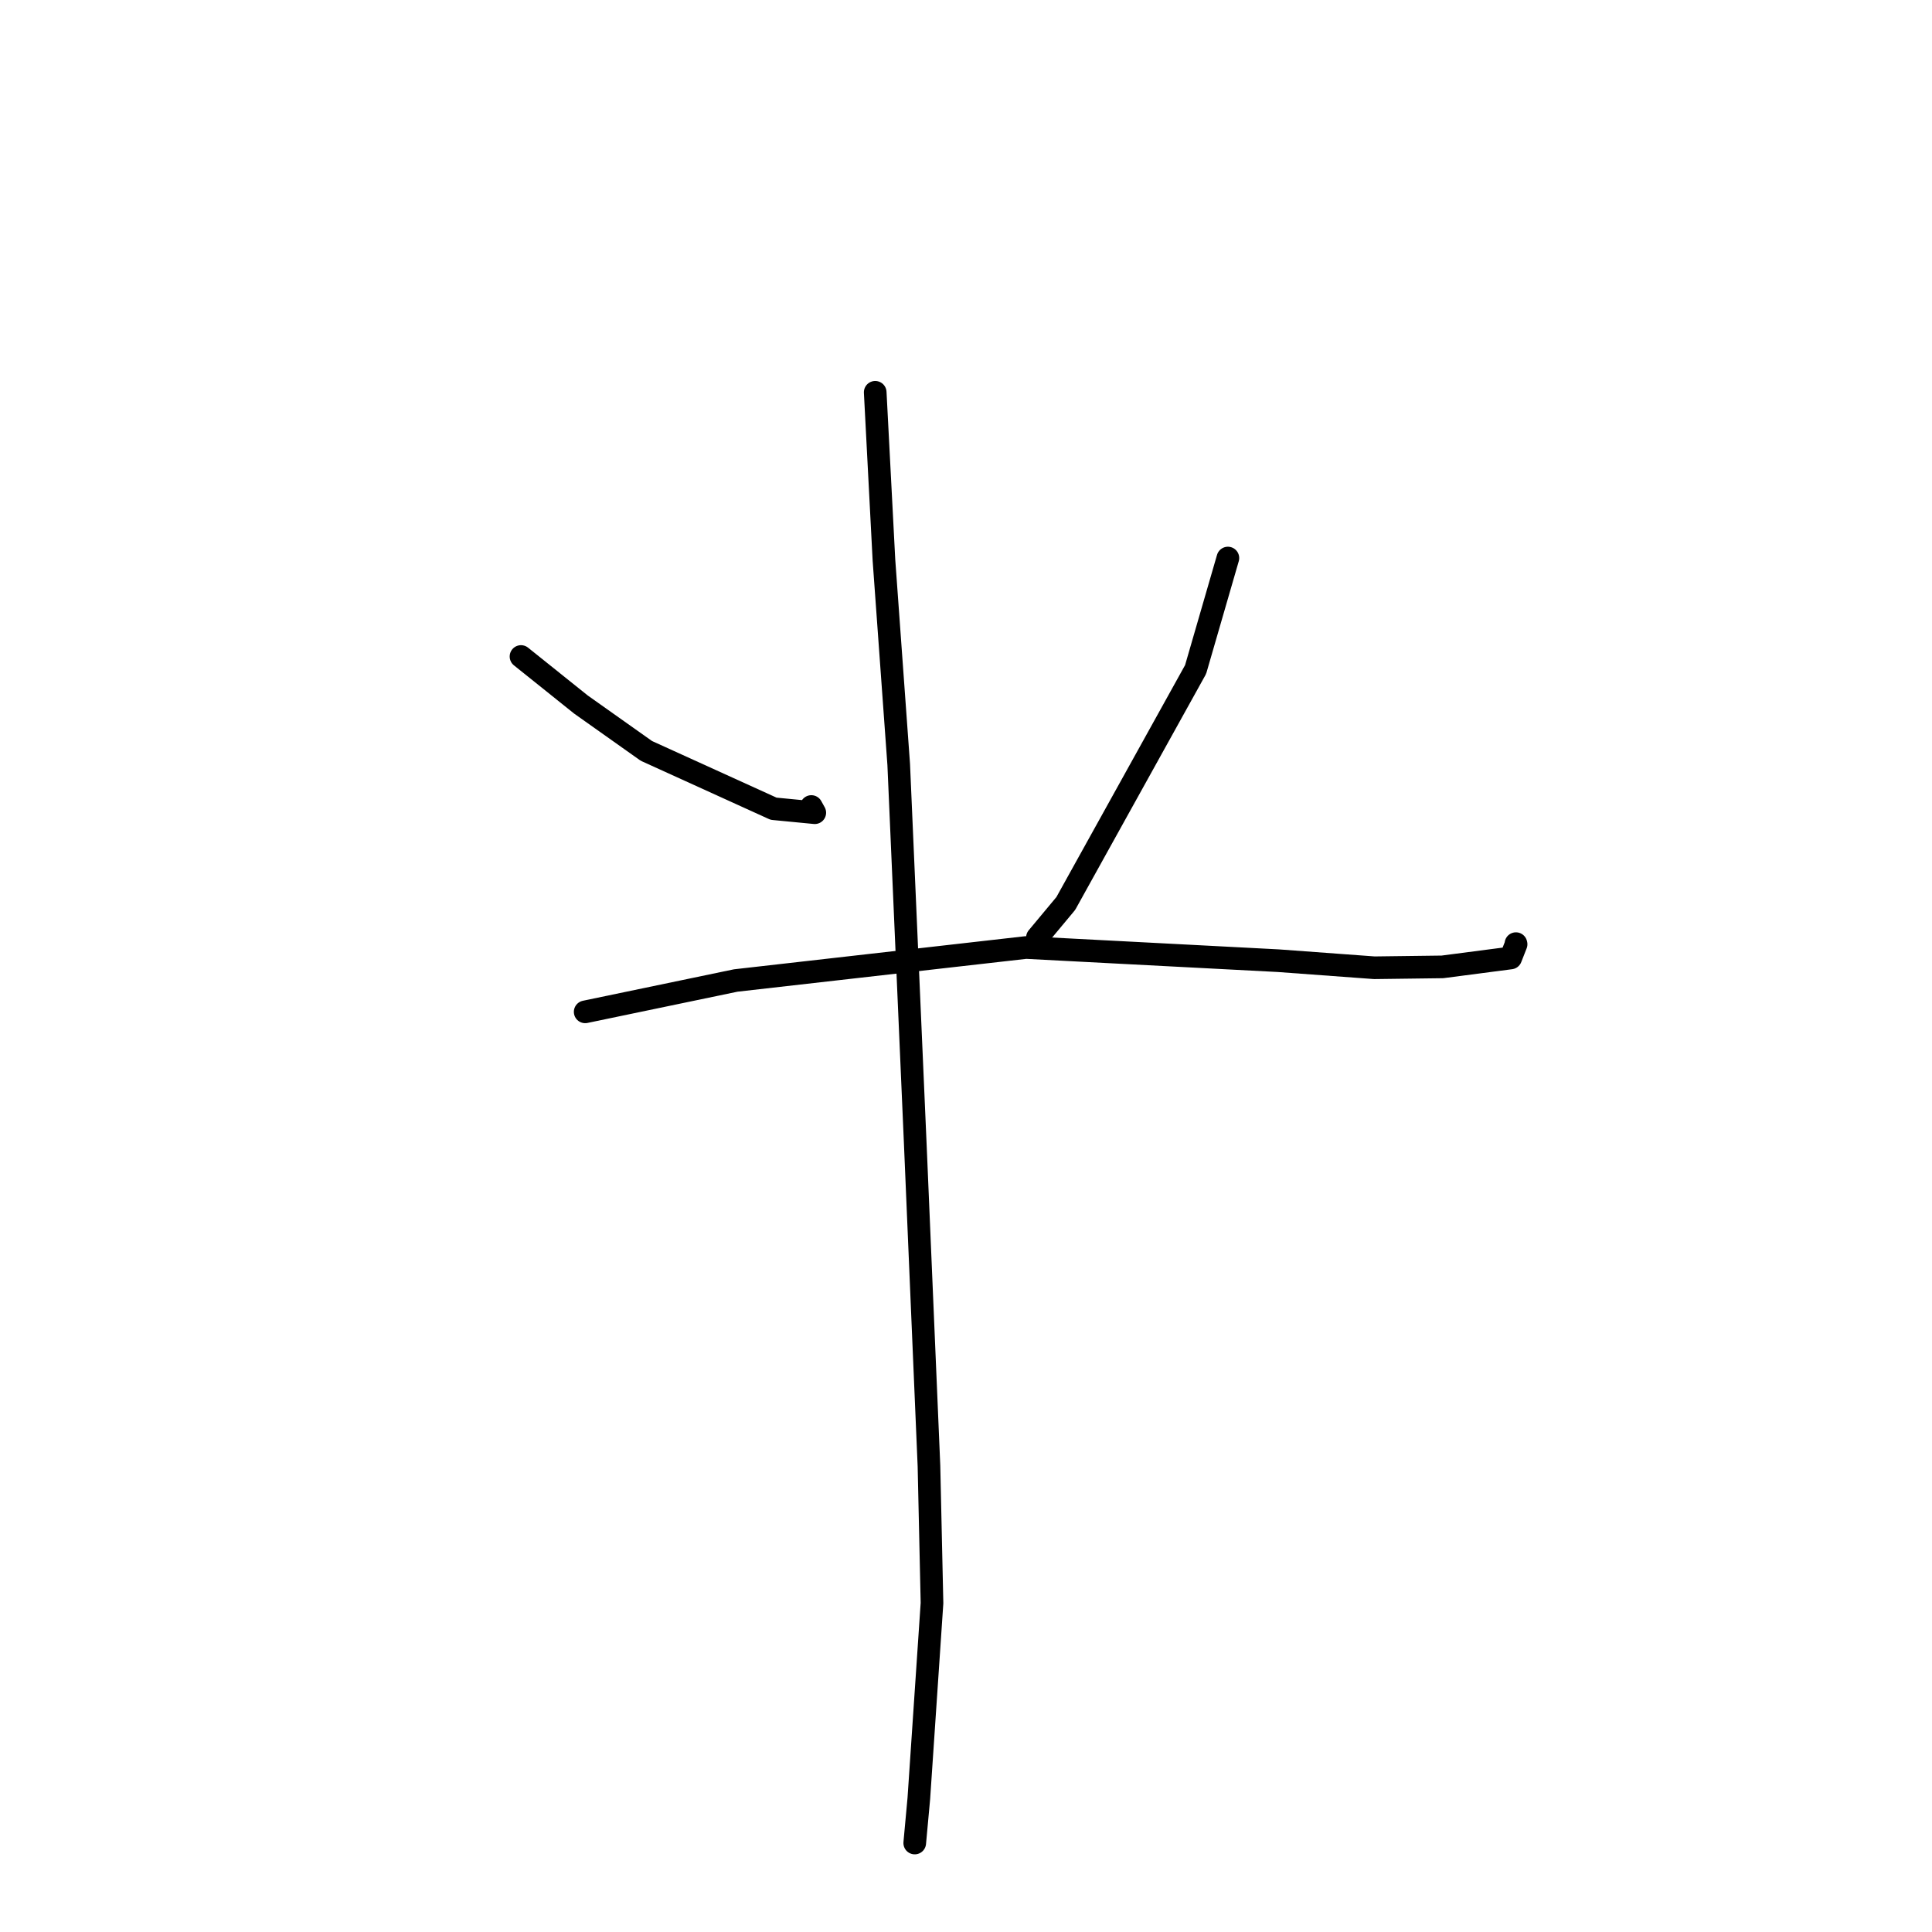 <?xml version="1.0" standalone="no"?>
    <svg width="256" height="256" xmlns="http://www.w3.org/2000/svg" version="1.1">
    <polyline stroke="black" stroke-width="3" stroke-linecap="round" fill="transparent" stroke-linejoin="round" points="69.035 86.99 76.976 93.353 85.65 99.498 102.503 107.16 107.963 107.688 107.507 106.867 " />
        <polyline stroke="black" stroke-width="3" stroke-linecap="round" fill="transparent" stroke-linejoin="round" points="162.702 73.944 158.424 88.708 141.224 119.714 137.463 124.227 " />
        <polyline stroke="black" stroke-width="3" stroke-linecap="round" fill="transparent" stroke-linejoin="round" points="77.539 134.076 97.486 129.922 135.948 125.55 169.38 127.297 182.11 128.233 191.127 128.117 200.176 126.937 200.89 125.116 200.87 125.037 " />
        <polyline stroke="black" stroke-width="3" stroke-linecap="round" fill="transparent" stroke-linejoin="round" points="115.97 51.981 117.127 74.205 119.084 101.288 121.28 151.616 123.093 194.249 123.495 212.415 121.751 238.289 121.257 243.672 121.208 244.21 " />
        </svg>